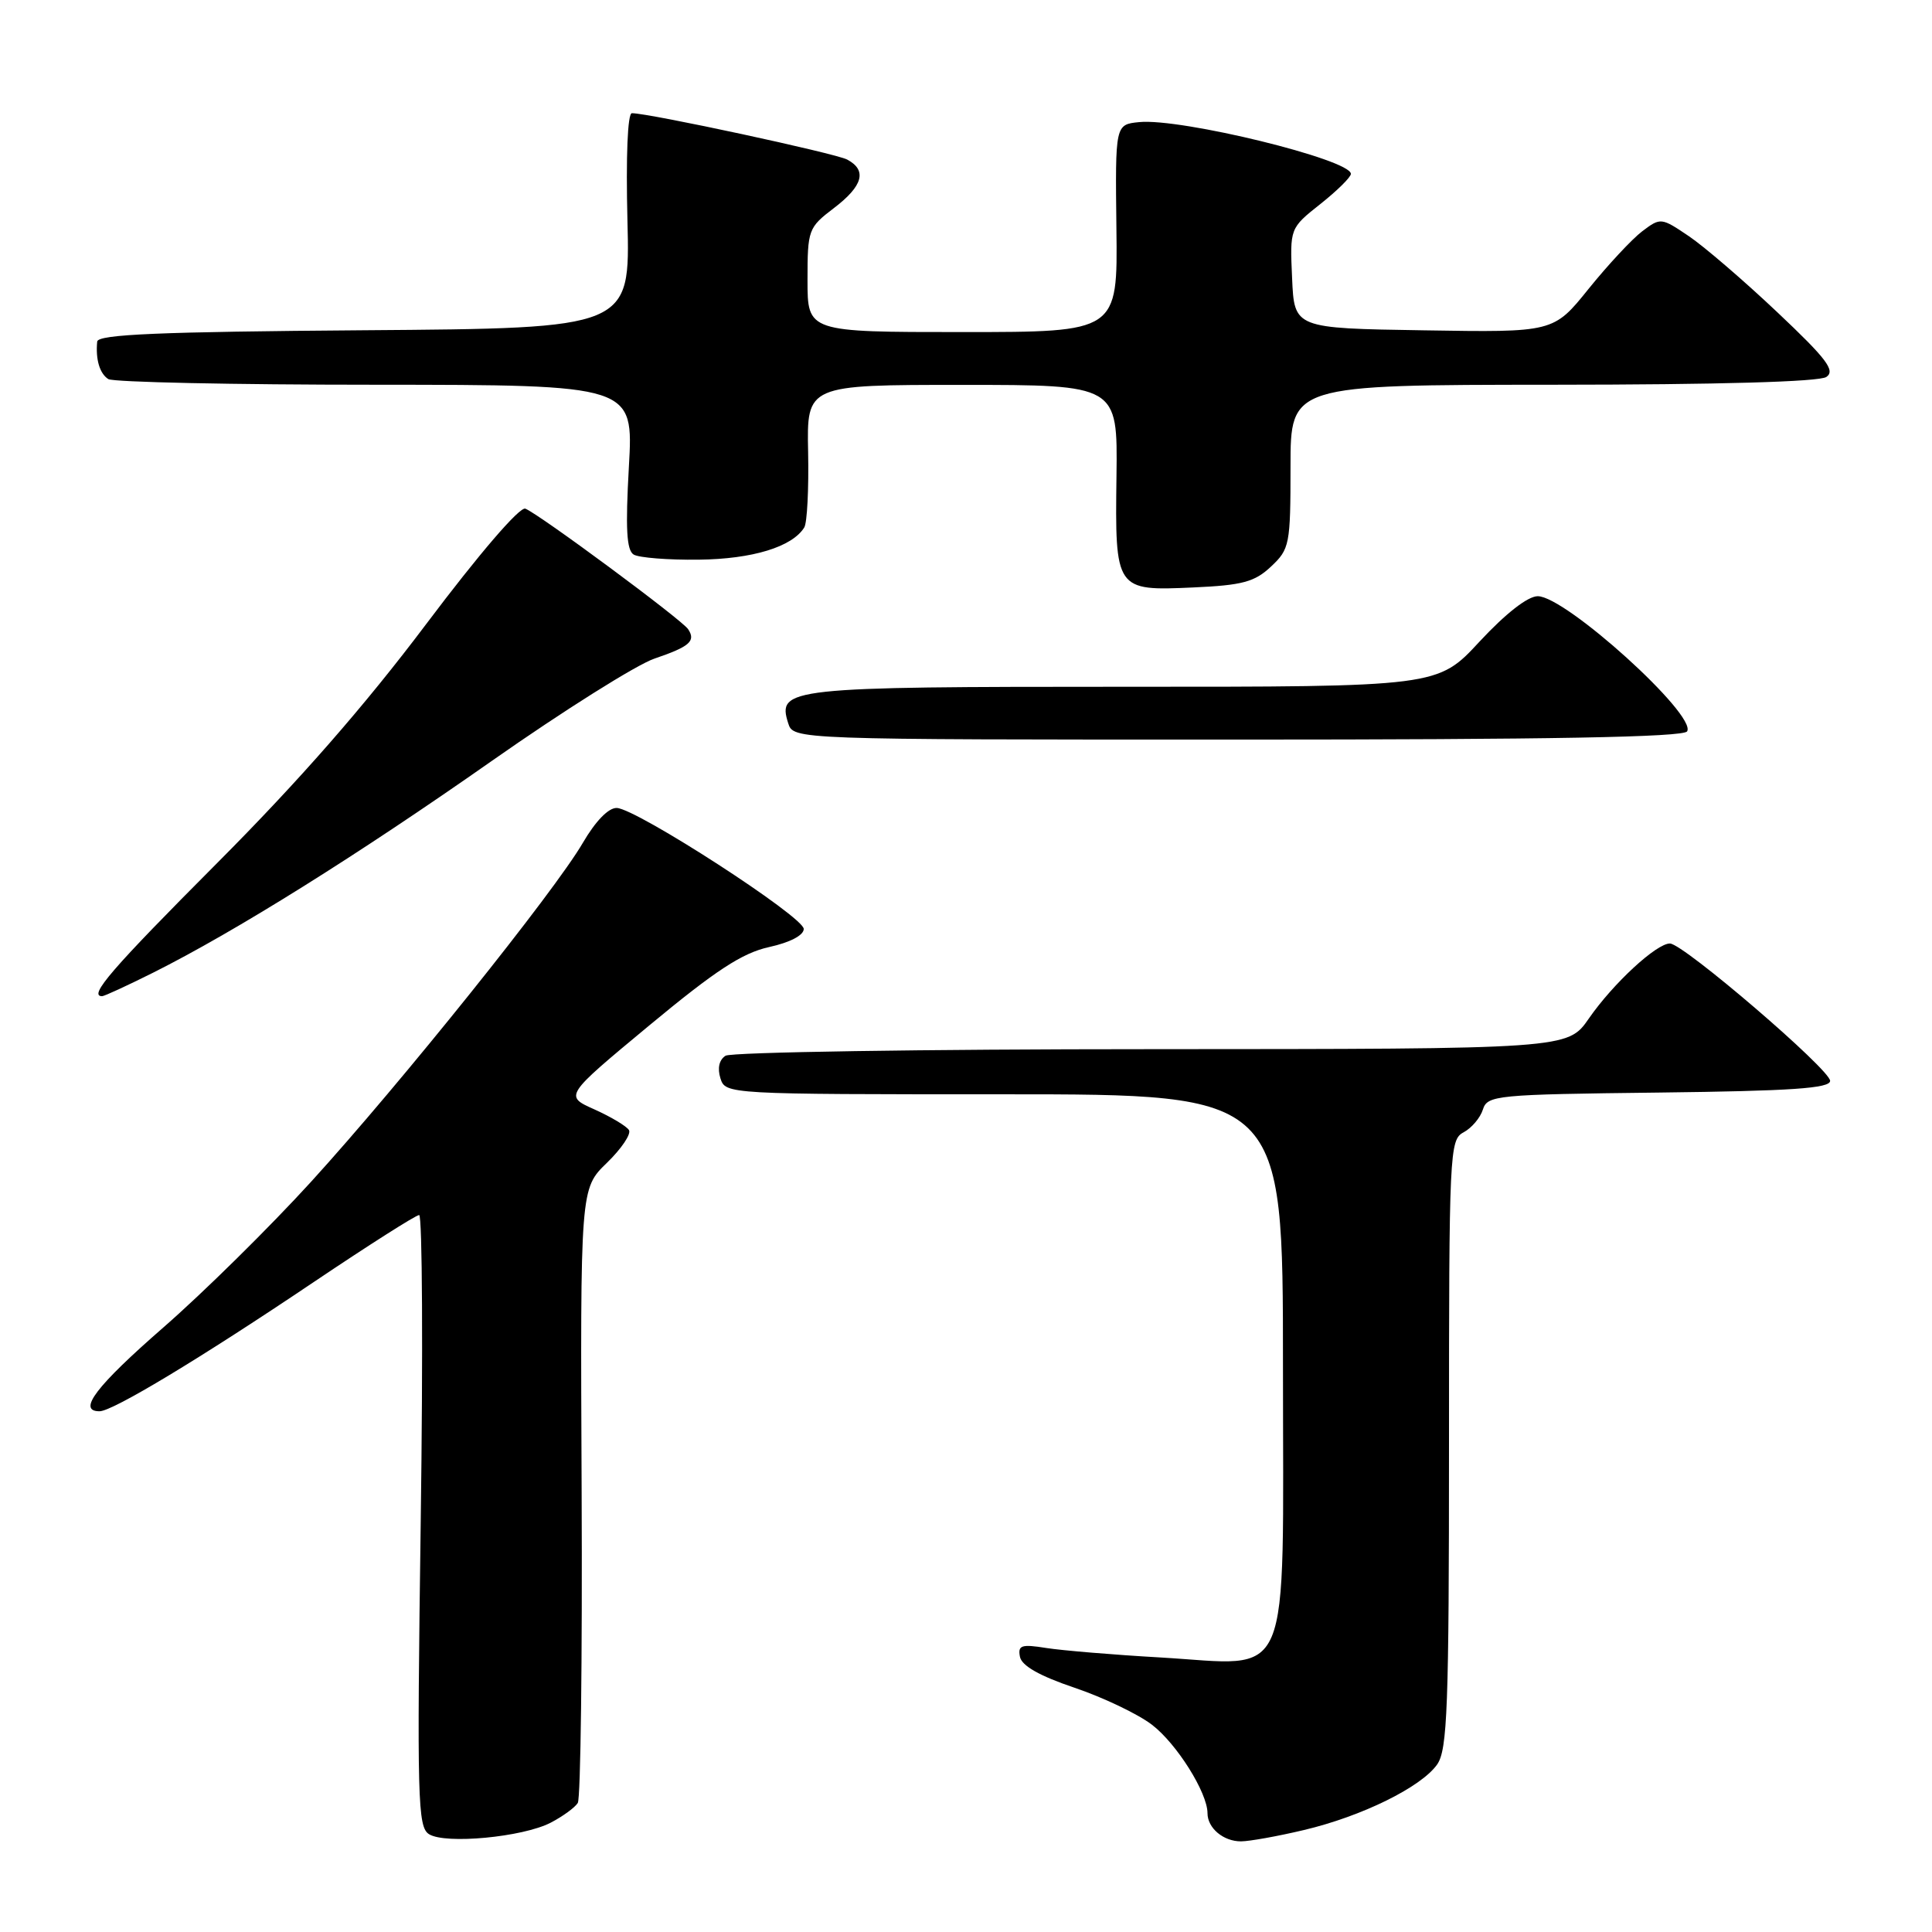 <?xml version="1.0" encoding="UTF-8" standalone="no"?>
<!DOCTYPE svg PUBLIC "-//W3C//DTD SVG 1.1//EN" "http://www.w3.org/Graphics/SVG/1.1/DTD/svg11.dtd" >
<svg xmlns="http://www.w3.org/2000/svg" xmlns:xlink="http://www.w3.org/1999/xlink" version="1.1" viewBox="0 0 256 256">
 <g >
 <path fill="currentColor"
d=" M 72.96 241.52 C 74.56 240.69 76.18 239.51 76.56 238.90 C 76.94 238.29 77.17 219.73 77.07 197.65 C 76.89 157.50 76.89 157.50 80.41 154.09 C 82.34 152.22 83.66 150.26 83.34 149.74 C 83.02 149.22 80.96 147.99 78.76 147.00 C 74.77 145.22 74.77 145.22 86.05 135.86 C 94.84 128.57 98.34 126.28 101.91 125.49 C 104.69 124.88 106.50 123.93 106.50 123.09 C 106.50 121.48 84.37 107.16 81.73 107.06 C 80.63 107.02 78.91 108.80 77.23 111.68 C 73.45 118.17 53.13 143.51 41.20 156.61 C 35.74 162.60 26.94 171.28 21.64 175.90 C 12.74 183.66 10.19 187.00 13.19 187.00 C 14.93 187.00 26.60 179.96 41.63 169.84 C 48.86 164.98 55.11 161.00 55.54 161.00 C 55.96 161.00 56.06 179.23 55.75 201.50 C 55.24 238.46 55.34 242.10 56.85 243.04 C 59.03 244.40 69.26 243.43 72.96 241.52 Z  M 172.77 242.49 C 180.44 240.68 188.32 236.80 190.43 233.80 C 191.79 231.85 192.00 226.26 192.00 191.31 C 192.00 152.56 192.07 151.03 193.93 150.04 C 195.00 149.47 196.15 148.11 196.49 147.02 C 197.09 145.13 198.19 145.02 219.81 144.77 C 237.40 144.56 242.50 144.21 242.50 143.22 C 242.50 141.72 223.07 125.05 221.28 125.02 C 219.51 124.99 213.75 130.31 210.53 134.96 C 207.73 139.00 207.73 139.00 152.61 139.02 C 122.30 139.02 96.89 139.42 96.14 139.89 C 95.29 140.43 95.04 141.54 95.46 142.88 C 96.13 144.99 96.29 145.00 133.07 145.00 C 170.00 145.00 170.00 145.00 170.00 180.98 C 170.00 224.11 171.45 220.65 153.72 219.62 C 147.55 219.27 140.77 218.70 138.65 218.37 C 135.33 217.84 134.85 218.00 135.15 219.54 C 135.39 220.73 137.75 222.07 142.37 223.63 C 146.16 224.91 150.77 227.11 152.63 228.53 C 155.92 231.04 160.00 237.54 160.00 240.26 C 160.00 242.23 162.11 244.00 164.45 243.99 C 165.58 243.98 169.32 243.31 172.77 242.49 Z  M 20.28 128.89 C 31.16 123.44 47.41 113.28 65.16 100.83 C 74.64 94.18 84.33 88.09 86.69 87.28 C 91.39 85.68 92.23 84.95 91.18 83.37 C 90.36 82.12 71.40 68.09 69.61 67.40 C 68.86 67.12 63.52 73.33 56.46 82.71 C 48.31 93.54 39.61 103.48 28.79 114.34 C 14.76 128.42 11.67 132.00 13.53 132.00 C 13.82 132.00 16.86 130.60 20.28 128.89 Z  M 223.55 96.91 C 224.88 94.77 207.45 79.00 203.76 79.00 C 202.44 79.00 199.52 81.28 196.06 85.00 C 190.50 91.01 190.50 91.01 148.94 91.00 C 104.35 91.00 102.96 91.15 104.44 95.83 C 105.13 98.00 105.13 98.00 164.01 98.00 C 205.30 98.00 223.08 97.68 223.55 96.91 Z  M 168.42 75.07 C 170.88 72.76 171.00 72.17 171.00 61.83 C 171.00 51.00 171.00 51.00 205.75 50.98 C 227.77 50.97 241.05 50.59 242.00 49.95 C 243.23 49.11 242.05 47.55 235.50 41.37 C 231.10 37.21 225.83 32.68 223.79 31.30 C 220.12 28.82 220.04 28.81 217.61 30.64 C 216.26 31.66 213.06 35.10 210.50 38.27 C 205.85 44.05 205.85 44.05 188.68 43.77 C 171.50 43.50 171.50 43.50 171.21 36.87 C 170.91 30.24 170.91 30.24 174.96 27.03 C 177.18 25.27 179.00 23.47 179.00 23.04 C 179.00 21.14 156.47 15.63 150.95 16.18 C 147.77 16.50 147.77 16.50 147.93 30.25 C 148.10 44.00 148.10 44.00 127.55 44.00 C 107.00 44.00 107.00 44.00 107.00 37.12 C 107.00 30.43 107.10 30.16 110.50 27.57 C 114.36 24.63 114.92 22.56 112.25 21.14 C 110.67 20.31 86.03 15.00 83.73 15.00 C 83.16 15.00 82.93 20.68 83.14 29.25 C 83.50 43.50 83.50 43.50 48.25 43.76 C 21.13 43.96 12.97 44.31 12.88 45.26 C 12.65 47.63 13.21 49.50 14.35 50.23 C 14.98 50.64 30.90 50.98 49.73 50.98 C 83.95 51.00 83.95 51.00 83.33 61.85 C 82.87 70.01 83.02 72.90 83.96 73.48 C 84.65 73.90 88.53 74.21 92.58 74.16 C 99.70 74.08 104.97 72.47 106.57 69.89 C 106.95 69.28 107.18 64.77 107.08 59.89 C 106.90 51.00 106.90 51.00 127.49 51.00 C 148.09 51.00 148.09 51.00 147.94 63.02 C 147.74 78.23 147.80 78.31 158.13 77.84 C 164.64 77.55 166.25 77.11 168.42 75.07 Z "/>
</g>
</svg>